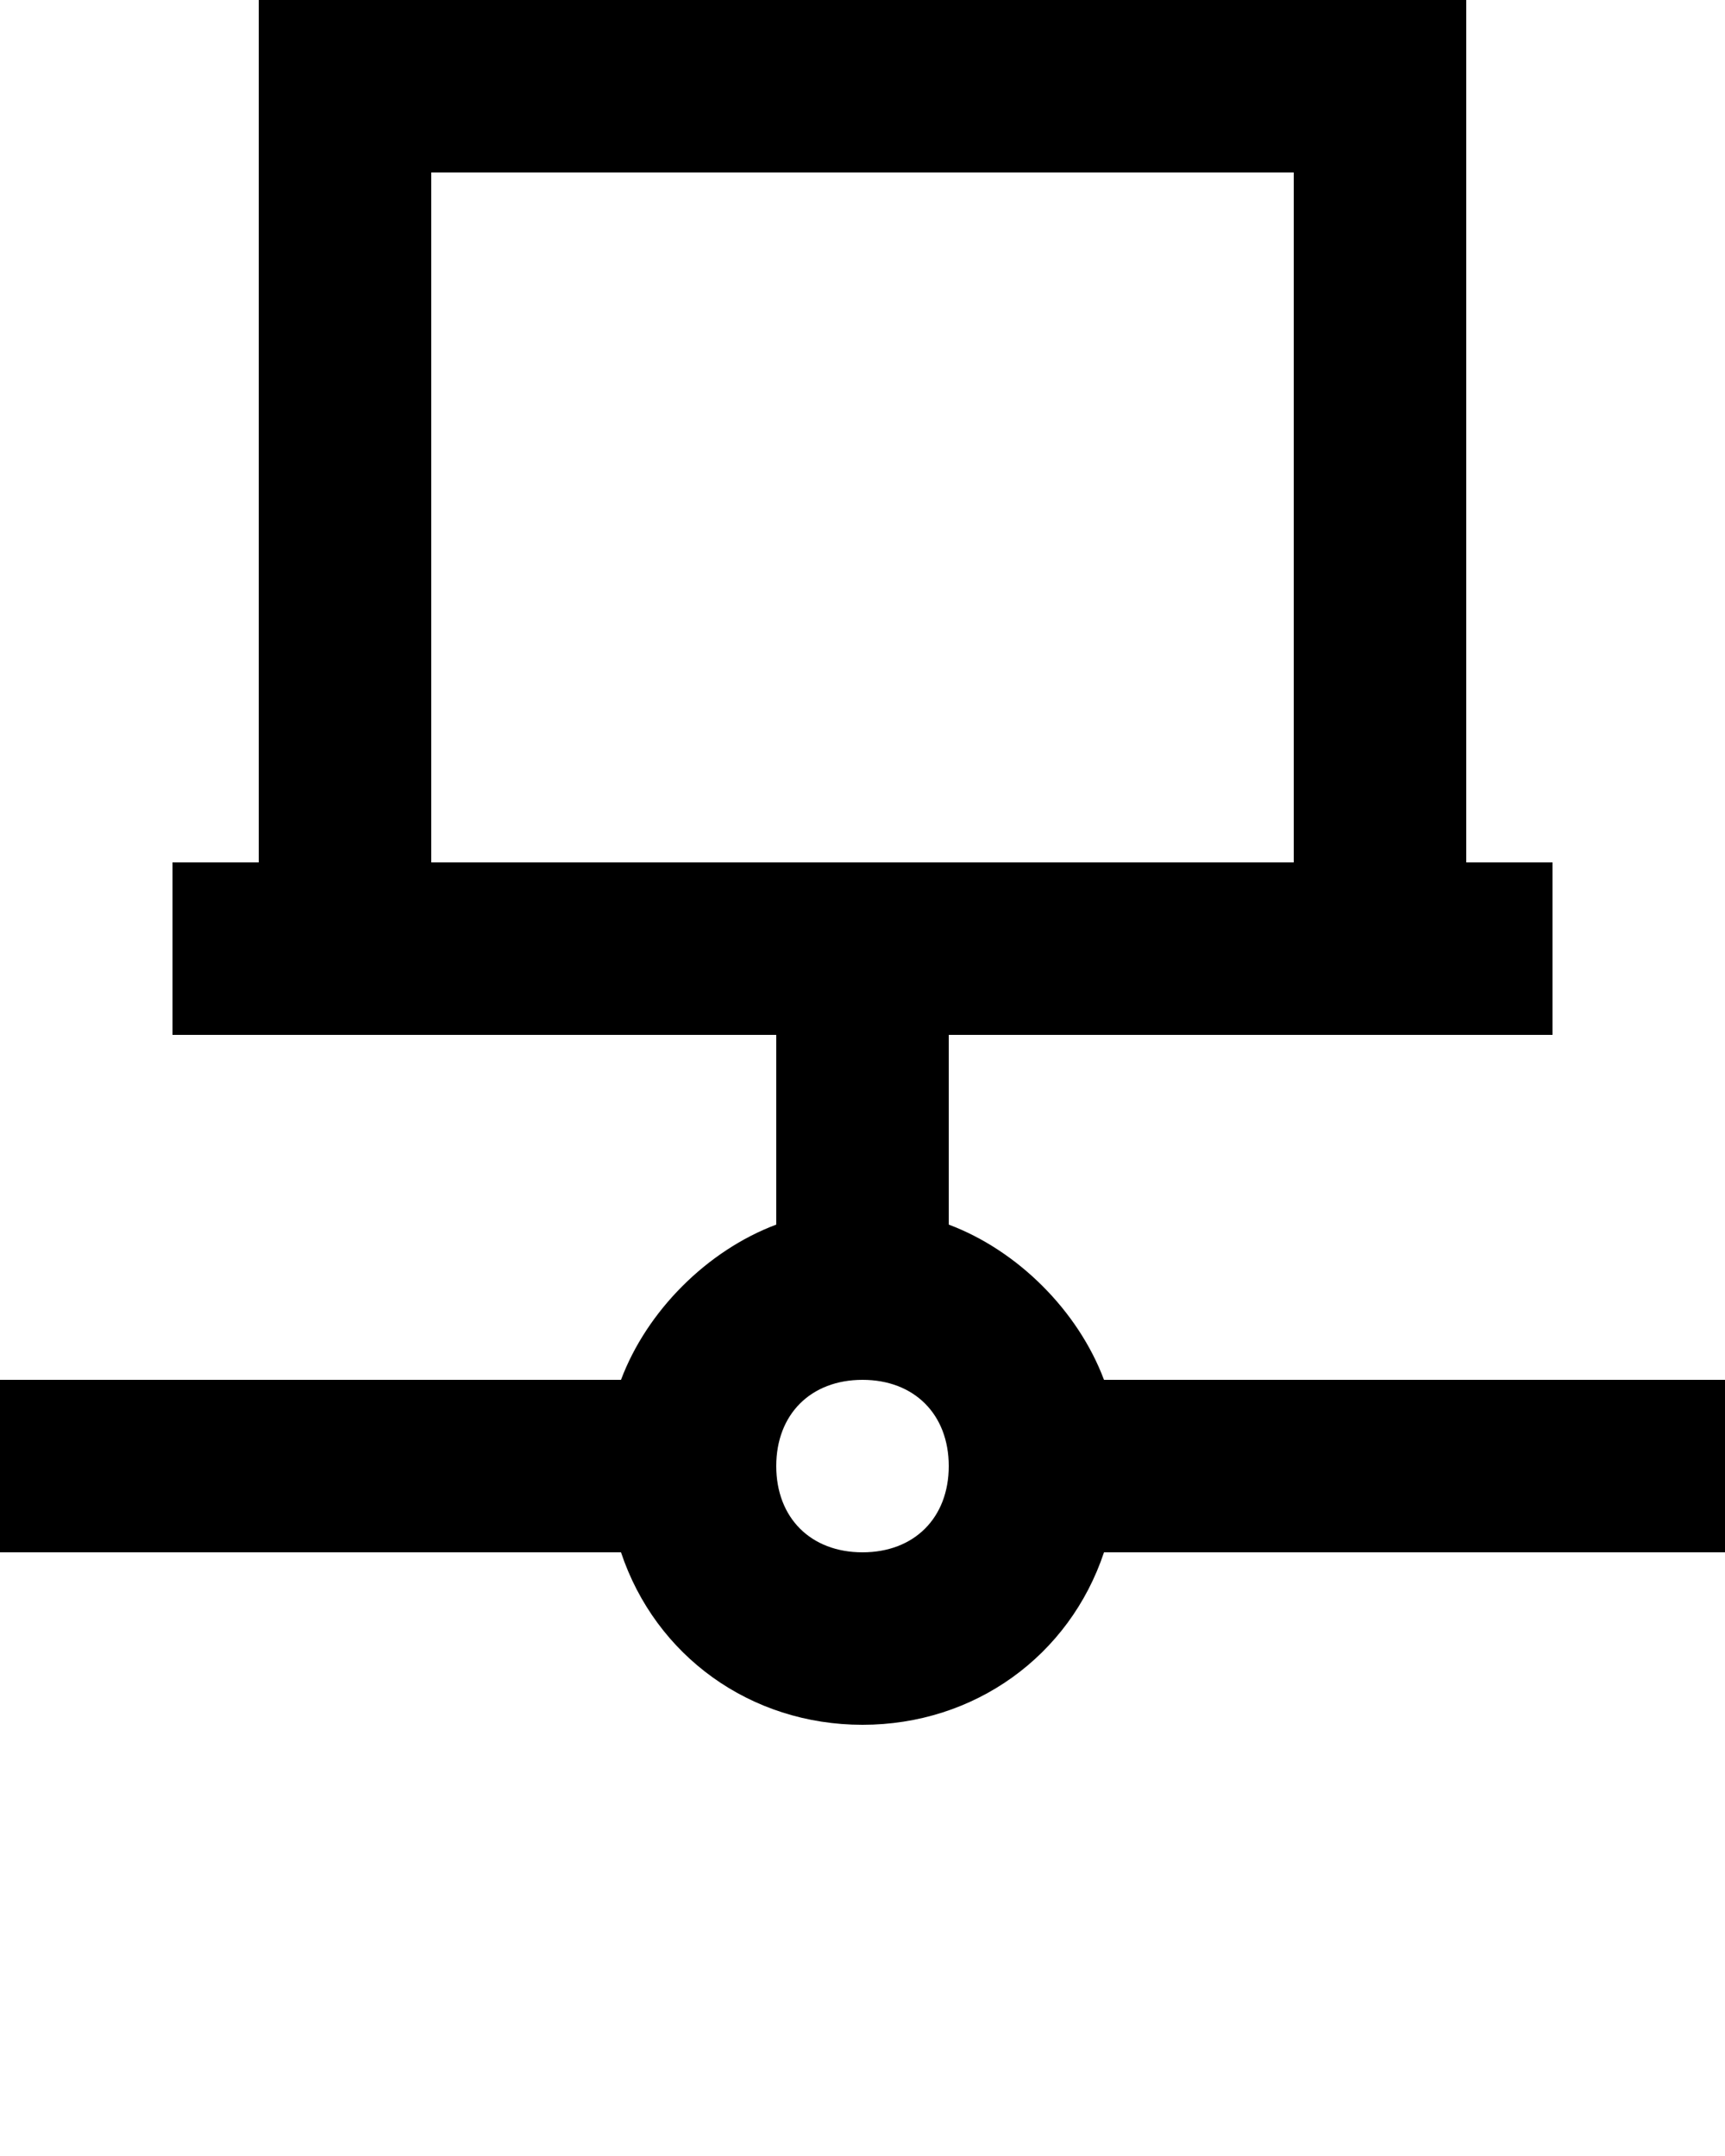 <svg xmlns="http://www.w3.org/2000/svg" viewBox="0 0 20 25">
    <path d="M20 16h-7.2c-.3-.8-1-1.5-1.8-1.8V12h7v-2h-1V0H3v10H2v2h7v2.2c-.8.3-1.5 1-1.8 1.8H0v2h7.2c.4 1.2 1.5 2 2.8 2 1.3 0 2.4-.8 2.8-2H20v-2zM5 2h10v8H5V2zm5 16c-.6 0-1-.4-1-1s.4-1 1-1 1 .4 1 1-.4 1-1 1z"/>
</svg>

